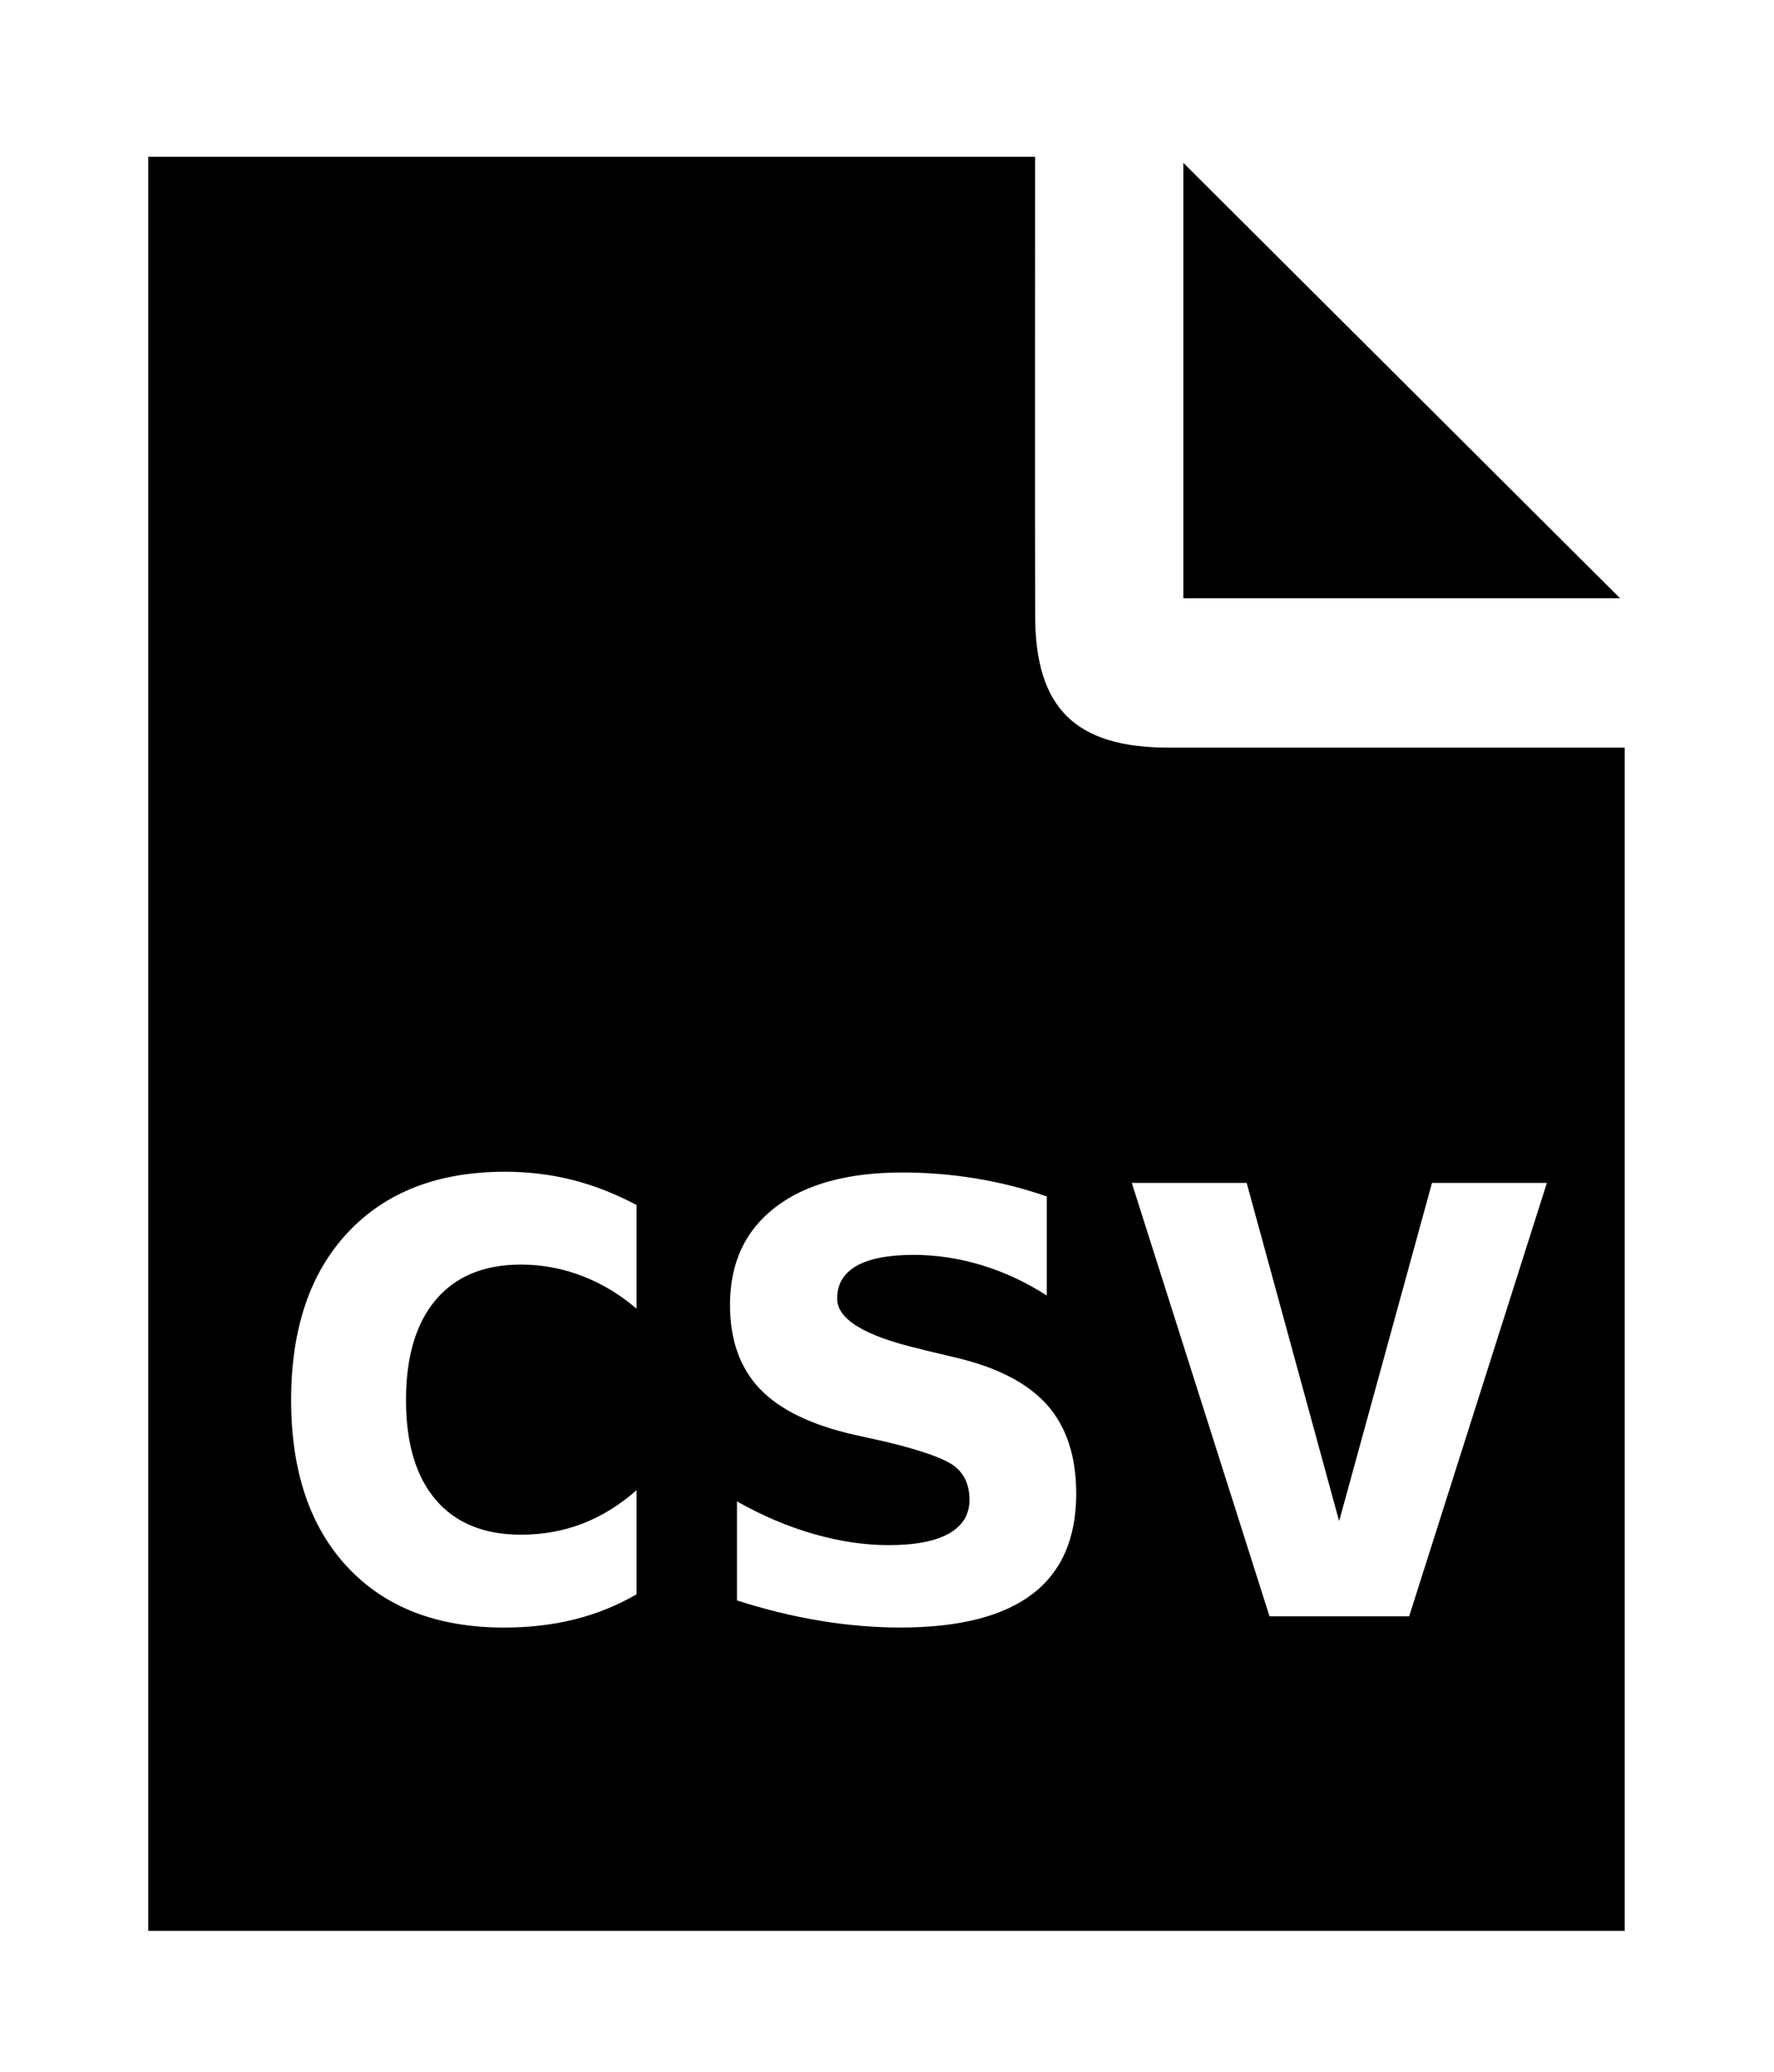 <?xml version="1.0" encoding="utf-8"?>
<!-- Generator: Adobe Illustrator 16.0.0, SVG Export Plug-In . SVG Version: 6.00 Build 0)  -->
<!DOCTYPE svg PUBLIC "-//W3C//DTD SVG 1.1//EN" "http://www.w3.org/Graphics/SVG/1.1/DTD/svg11.dtd">
<svg version="1.1" id="Layer_1" xmlns="http://www.w3.org/2000/svg" xmlns:xlink="http://www.w3.org/1999/xlink" x="0px" y="0px"
	 width="87.711px" height="102.418px" viewBox="0 0 87.711 102.418" enable-background="new 0 0 87.711 102.418"
	 xml:space="preserve">
<g>
	<path fill-rule="evenodd" clip-rule="evenodd" d="M58.507,8.049c0,7.471,0,14.447,0,21.52c7.137,0,14.166,0,21.592,0L58.507,8.049z
		"/>
	<path fill-rule="evenodd" clip-rule="evenodd" d="M78.263,36.953c-6.826,0-13.654,0-20.48,0c-4.611-0.002-6.596-1.949-6.602-6.523
		c-0.014-6.887-0.004-13.774-0.004-20.662c0-0.651,0-1.304,0-2.019c-14.738,0-29.234,0-43.846,0c0,29.349,0,58.503,0,87.687
		c24.395,0,48.637,0,72.998,0c0-19.49,0-38.9,0-58.482C79.577,36.953,78.919,36.953,78.263,36.953z M31.473,64.684
		c-0.816-0.701-1.711-1.24-2.688-1.616c-0.975-0.376-1.985-0.564-3.031-0.564c-1.823,0-3.226,0.58-4.207,1.74
		c-0.982,1.16-1.473,2.813-1.473,4.954s0.49,3.787,1.473,4.935c0.981,1.147,2.384,1.721,4.207,1.721
		c1.084,0,2.098-0.182,3.041-0.545s1.836-0.914,2.678-1.654v5.145c-0.943,0.549-1.957,0.961-3.041,1.234s-2.25,0.411-3.5,0.411
		c-3.303,0-5.885-0.995-7.746-2.983c-1.861-1.989-2.792-4.744-2.792-8.263c0-3.532,0.937-6.296,2.812-8.291
		c1.874-1.995,4.463-2.993,7.766-2.993c1.146,0,2.253,0.134,3.318,0.401c1.064,0.268,2.125,0.683,3.184,1.243V64.684z
		 M51.041,78.789c-1.447,1.103-3.625,1.654-6.531,1.654c-1.289,0-2.607-0.112-3.959-0.335s-2.723-0.558-4.113-1.004v-4.896
		c1.237,0.701,2.496,1.237,3.777,1.607c1.282,0.369,2.521,0.555,3.721,0.555c1.313,0,2.308-0.191,2.984-0.574
		c0.675-0.383,1.014-0.938,1.014-1.664c0-0.714-0.24-1.262-0.718-1.645c-0.479-0.383-1.616-0.791-3.414-1.225l-1.55-0.344
		c-2.142-0.484-3.703-1.244-4.686-2.276s-1.473-2.416-1.473-4.15c0-2.065,0.746-3.673,2.238-4.819
		c1.491-1.148,3.589-1.722,6.292-1.722c1.212,0,2.419,0.099,3.624,0.296c1.205,0.198,2.375,0.494,3.51,0.89v4.896
		c-1.033-0.663-2.107-1.163-3.223-1.501s-2.234-0.508-3.356-0.508c-1.249,0-2.193,0.182-2.831,0.545
		c-0.637,0.364-0.956,0.902-0.956,1.617c0,1.02,1.364,1.849,4.093,2.486l0.211,0.057l1.606,0.383
		c2.04,0.484,3.535,1.266,4.485,2.344c0.949,1.077,1.425,2.533,1.425,4.369C53.212,76.032,52.488,77.687,51.041,78.789z
		 M69.672,79.889h-6.904l-6.809-21.421h5.68l4.571,16.716l4.591-16.716h5.68L69.672,79.889z"/>
</g>
</svg>
